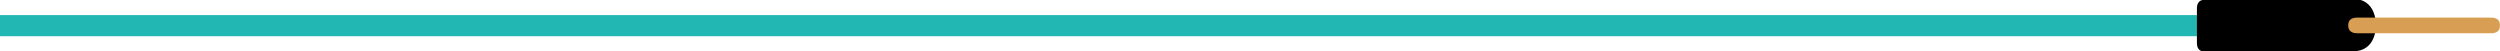 <svg xmlns="http://www.w3.org/2000/svg" width="285.07" height="5.86" viewBox="0 0 285.07 5.86">
    <g id="cable">
        <!-- Verlängerter Kabelkörper -->
        <polygon points="0 1.72 253.22 1.72 253.22 4.13 0 4.13" fill="#23b7b4"/>
    </g>
    <g id="head">
        <!-- Angepasste Steckerposition -->
        <path d="M268.25,0h-17.09s-.65.06-.65.92v4.02c0,.86.65.92.65.92h17.09c2.69,0,2.68-2.75,2.67-3,0-.25.02-3-2.67-3Z"/>
        <path d="M284.08,3.79h-15.33c-.55,0-.99-.25-.99-.89,0-.67.44-.89.99-.89h15.33c.55,0,.99.22.99.89s-.44.89-.99.89Z" fill="#d89e53"/>
    </g>
</svg>
